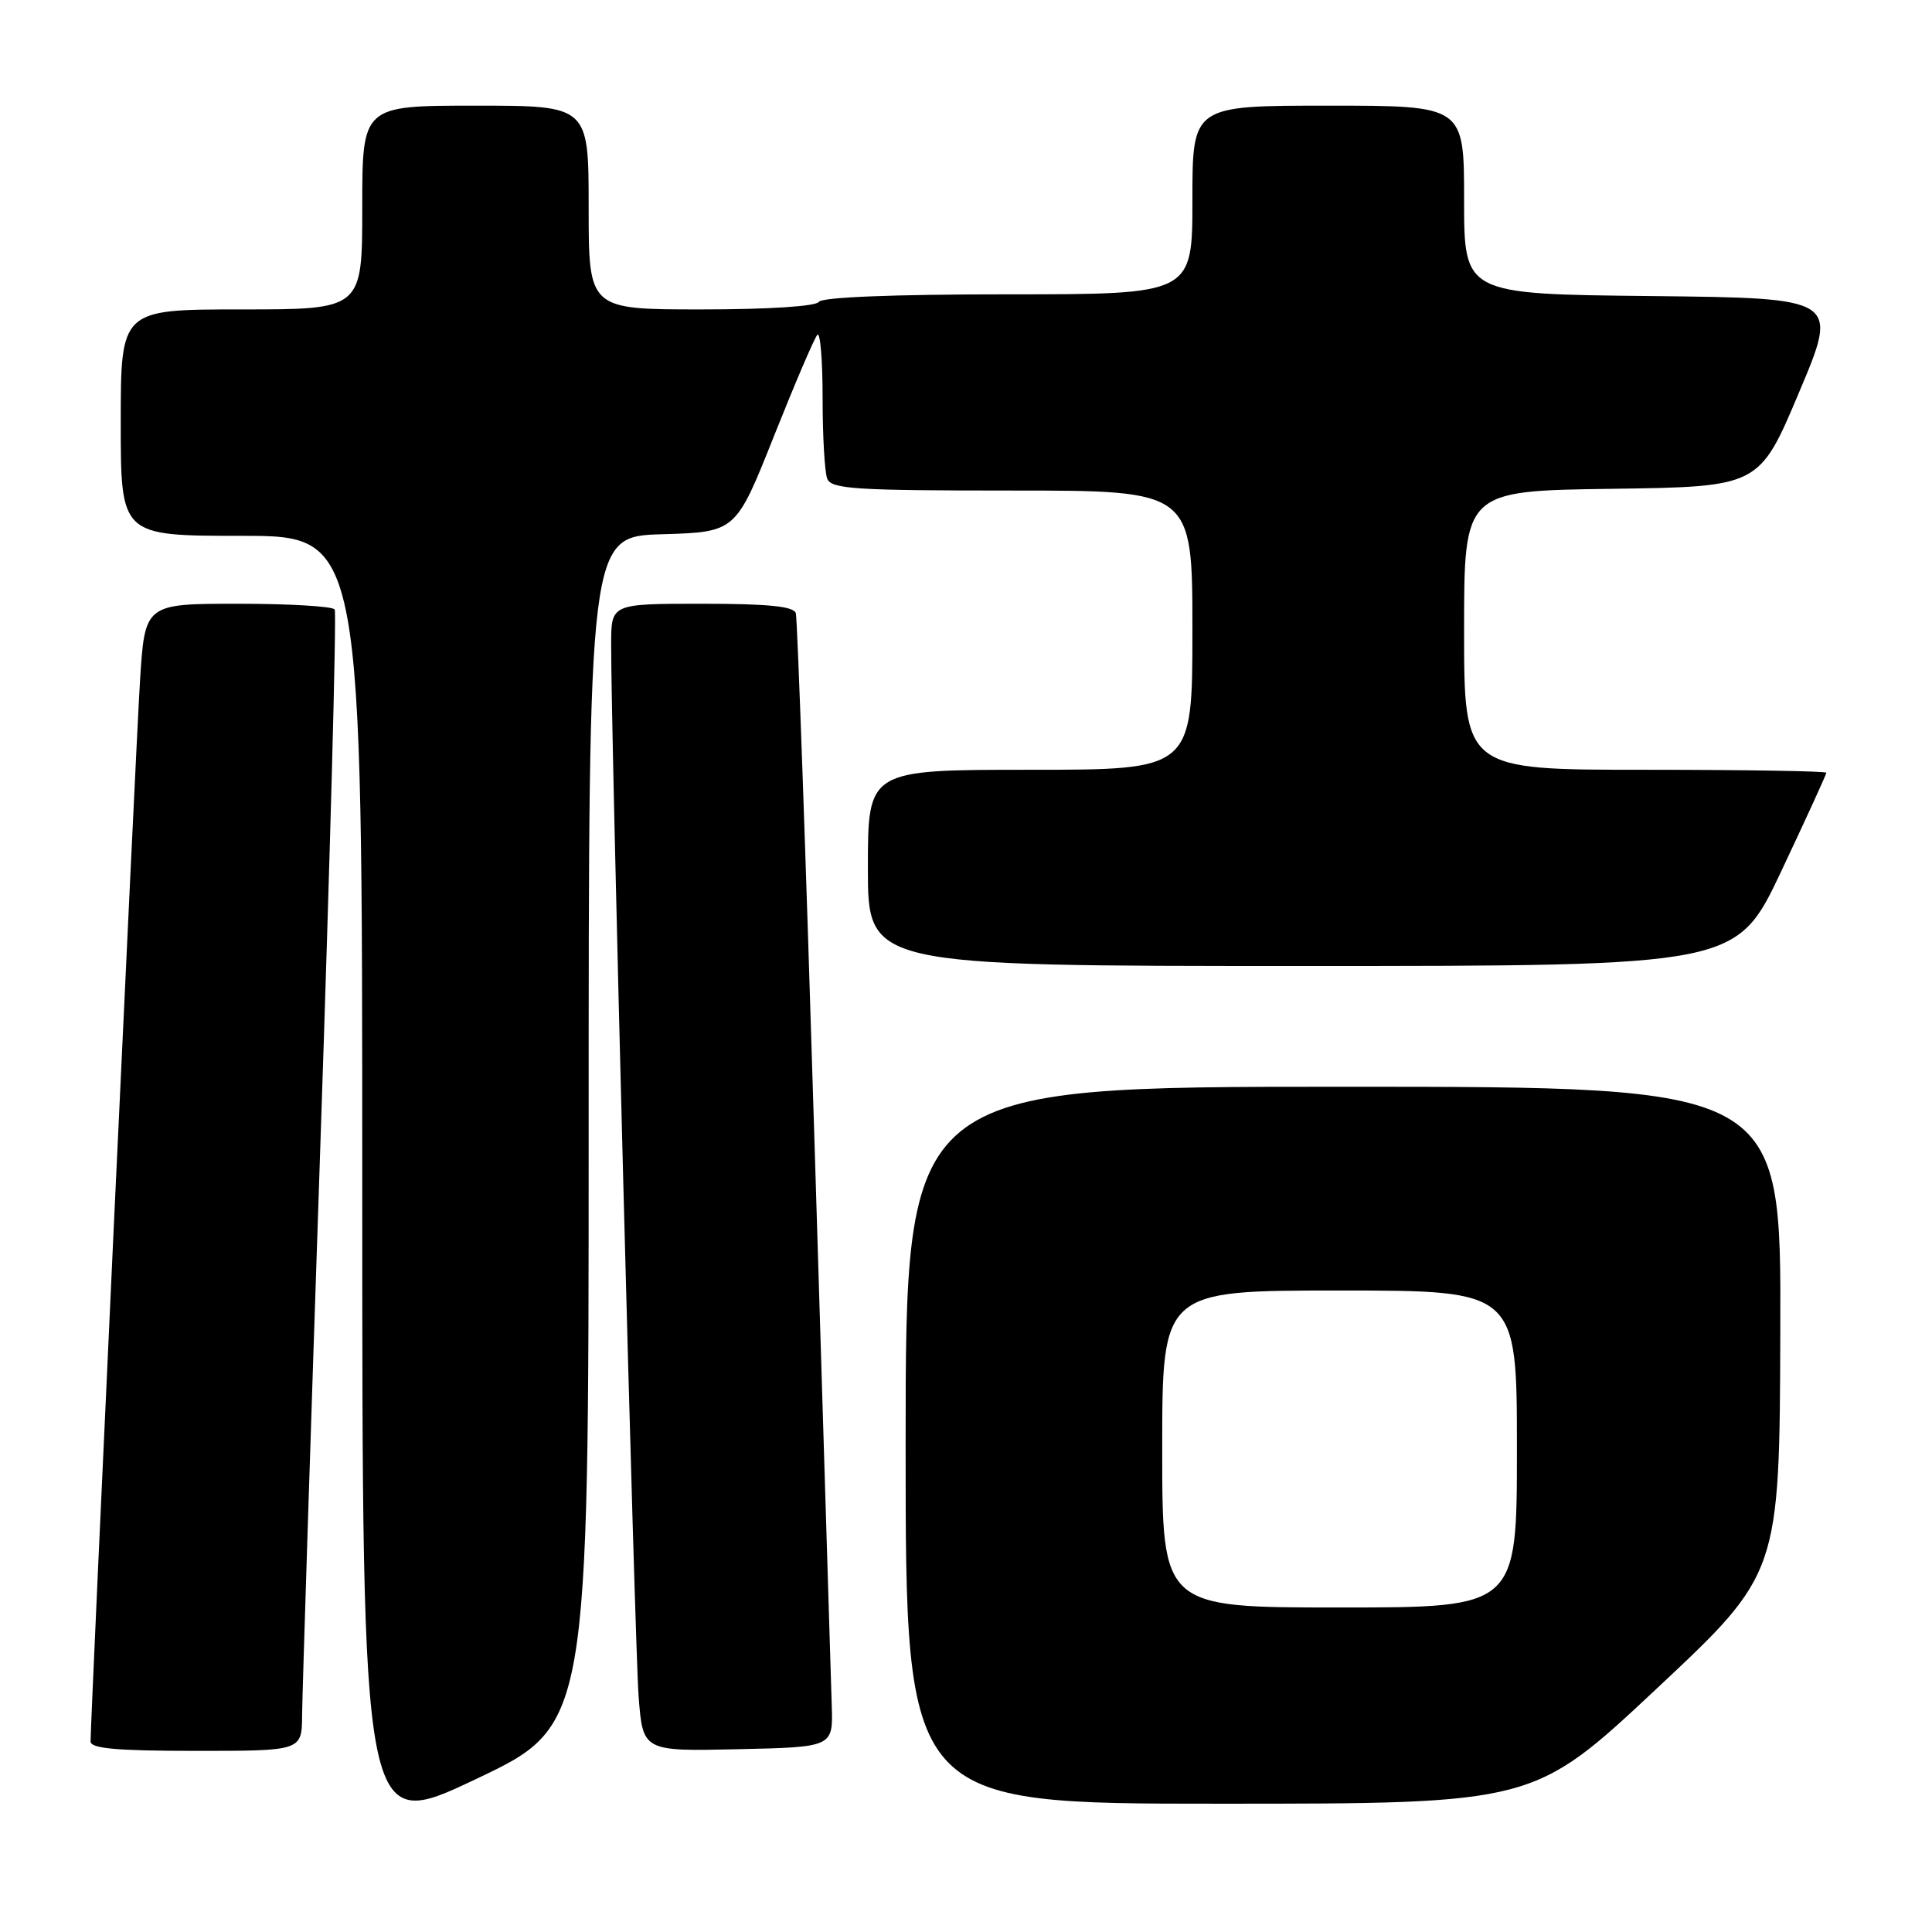 <?xml version="1.0" encoding="UTF-8" standalone="no"?>
<!DOCTYPE svg PUBLIC "-//W3C//DTD SVG 1.1//EN" "http://www.w3.org/Graphics/SVG/1.1/DTD/svg11.dtd" >
<svg xmlns="http://www.w3.org/2000/svg" xmlns:xlink="http://www.w3.org/1999/xlink" version="1.1" viewBox="0 0 256 256">
 <g >
 <path fill="currentColor"
d=" M 78.00 149.87 C 78.00 71.07 78.00 71.07 87.75 70.79 C 97.50 70.50 97.50 70.50 102.56 57.77 C 105.35 50.77 107.93 44.73 108.31 44.36 C 108.69 43.98 109.00 47.75 109.00 52.75 C 109.00 57.75 109.27 62.55 109.61 63.42 C 110.14 64.80 113.24 65.00 134.11 65.00 C 158.00 65.00 158.00 65.00 158.00 83.50 C 158.00 102.00 158.00 102.00 136.50 102.00 C 115.00 102.00 115.00 102.00 115.00 115.00 C 115.00 128.00 115.00 128.00 172.55 128.00 C 230.10 128.00 230.10 128.00 236.05 115.39 C 239.32 108.46 242.00 102.61 242.00 102.39 C 242.00 102.18 231.20 102.00 218.00 102.00 C 194.00 102.00 194.00 102.00 194.00 83.52 C 194.00 65.04 194.00 65.04 213.55 64.77 C 233.11 64.50 233.11 64.50 238.38 52.00 C 243.66 39.50 243.66 39.50 218.83 39.23 C 194.00 38.97 194.00 38.97 194.00 26.48 C 194.00 14.00 194.00 14.00 176.00 14.00 C 158.00 14.00 158.00 14.00 158.00 26.50 C 158.00 39.00 158.00 39.00 133.56 39.00 C 118.34 39.00 108.88 39.38 108.50 40.00 C 108.13 40.59 101.82 41.00 92.94 41.00 C 78.00 41.00 78.00 41.00 78.00 27.50 C 78.00 14.00 78.00 14.00 63.00 14.00 C 48.00 14.00 48.00 14.00 48.00 27.50 C 48.00 41.00 48.00 41.00 32.00 41.00 C 16.00 41.00 16.00 41.00 16.00 56.00 C 16.00 71.00 16.00 71.00 32.00 71.00 C 48.00 71.00 48.00 71.00 48.00 156.94 C 48.00 242.88 48.00 242.88 63.00 235.77 C 78.00 228.66 78.00 228.66 78.00 149.87 Z  M 219.52 223.75 C 235.80 208.50 235.80 208.50 235.90 176.25 C 236.00 144.00 236.00 144.00 178.00 144.00 C 120.00 144.00 120.00 144.00 120.00 191.50 C 120.00 239.00 120.00 239.00 161.62 239.00 C 203.24 239.00 203.24 239.00 219.52 223.75 Z  M 40.03 227.25 C 40.05 224.64 41.13 190.78 42.44 152.01 C 43.75 113.23 44.61 81.17 44.35 80.76 C 44.09 80.34 38.33 80.00 31.54 80.00 C 19.19 80.00 19.19 80.00 18.55 90.25 C 17.99 99.22 12.02 227.47 12.00 230.75 C 12.00 231.69 15.46 232.00 26.00 232.00 C 40.00 232.00 40.00 232.00 40.03 227.25 Z  M 110.21 226.00 C 110.11 222.97 109.09 189.45 107.93 151.50 C 106.78 113.55 105.66 81.94 105.45 81.25 C 105.17 80.34 101.78 80.00 93.03 80.00 C 81.00 80.00 81.00 80.00 80.98 85.25 C 80.94 96.75 84.10 217.97 84.62 224.78 C 85.18 232.06 85.18 232.06 97.78 231.78 C 110.39 231.50 110.39 231.50 110.21 226.00 Z  M 154.00 192.00 C 154.00 171.00 154.00 171.00 177.50 171.00 C 201.00 171.00 201.00 171.00 201.00 192.00 C 201.00 213.00 201.00 213.00 177.50 213.00 C 154.00 213.00 154.00 213.00 154.00 192.00 Z "/>
</g>
</svg>